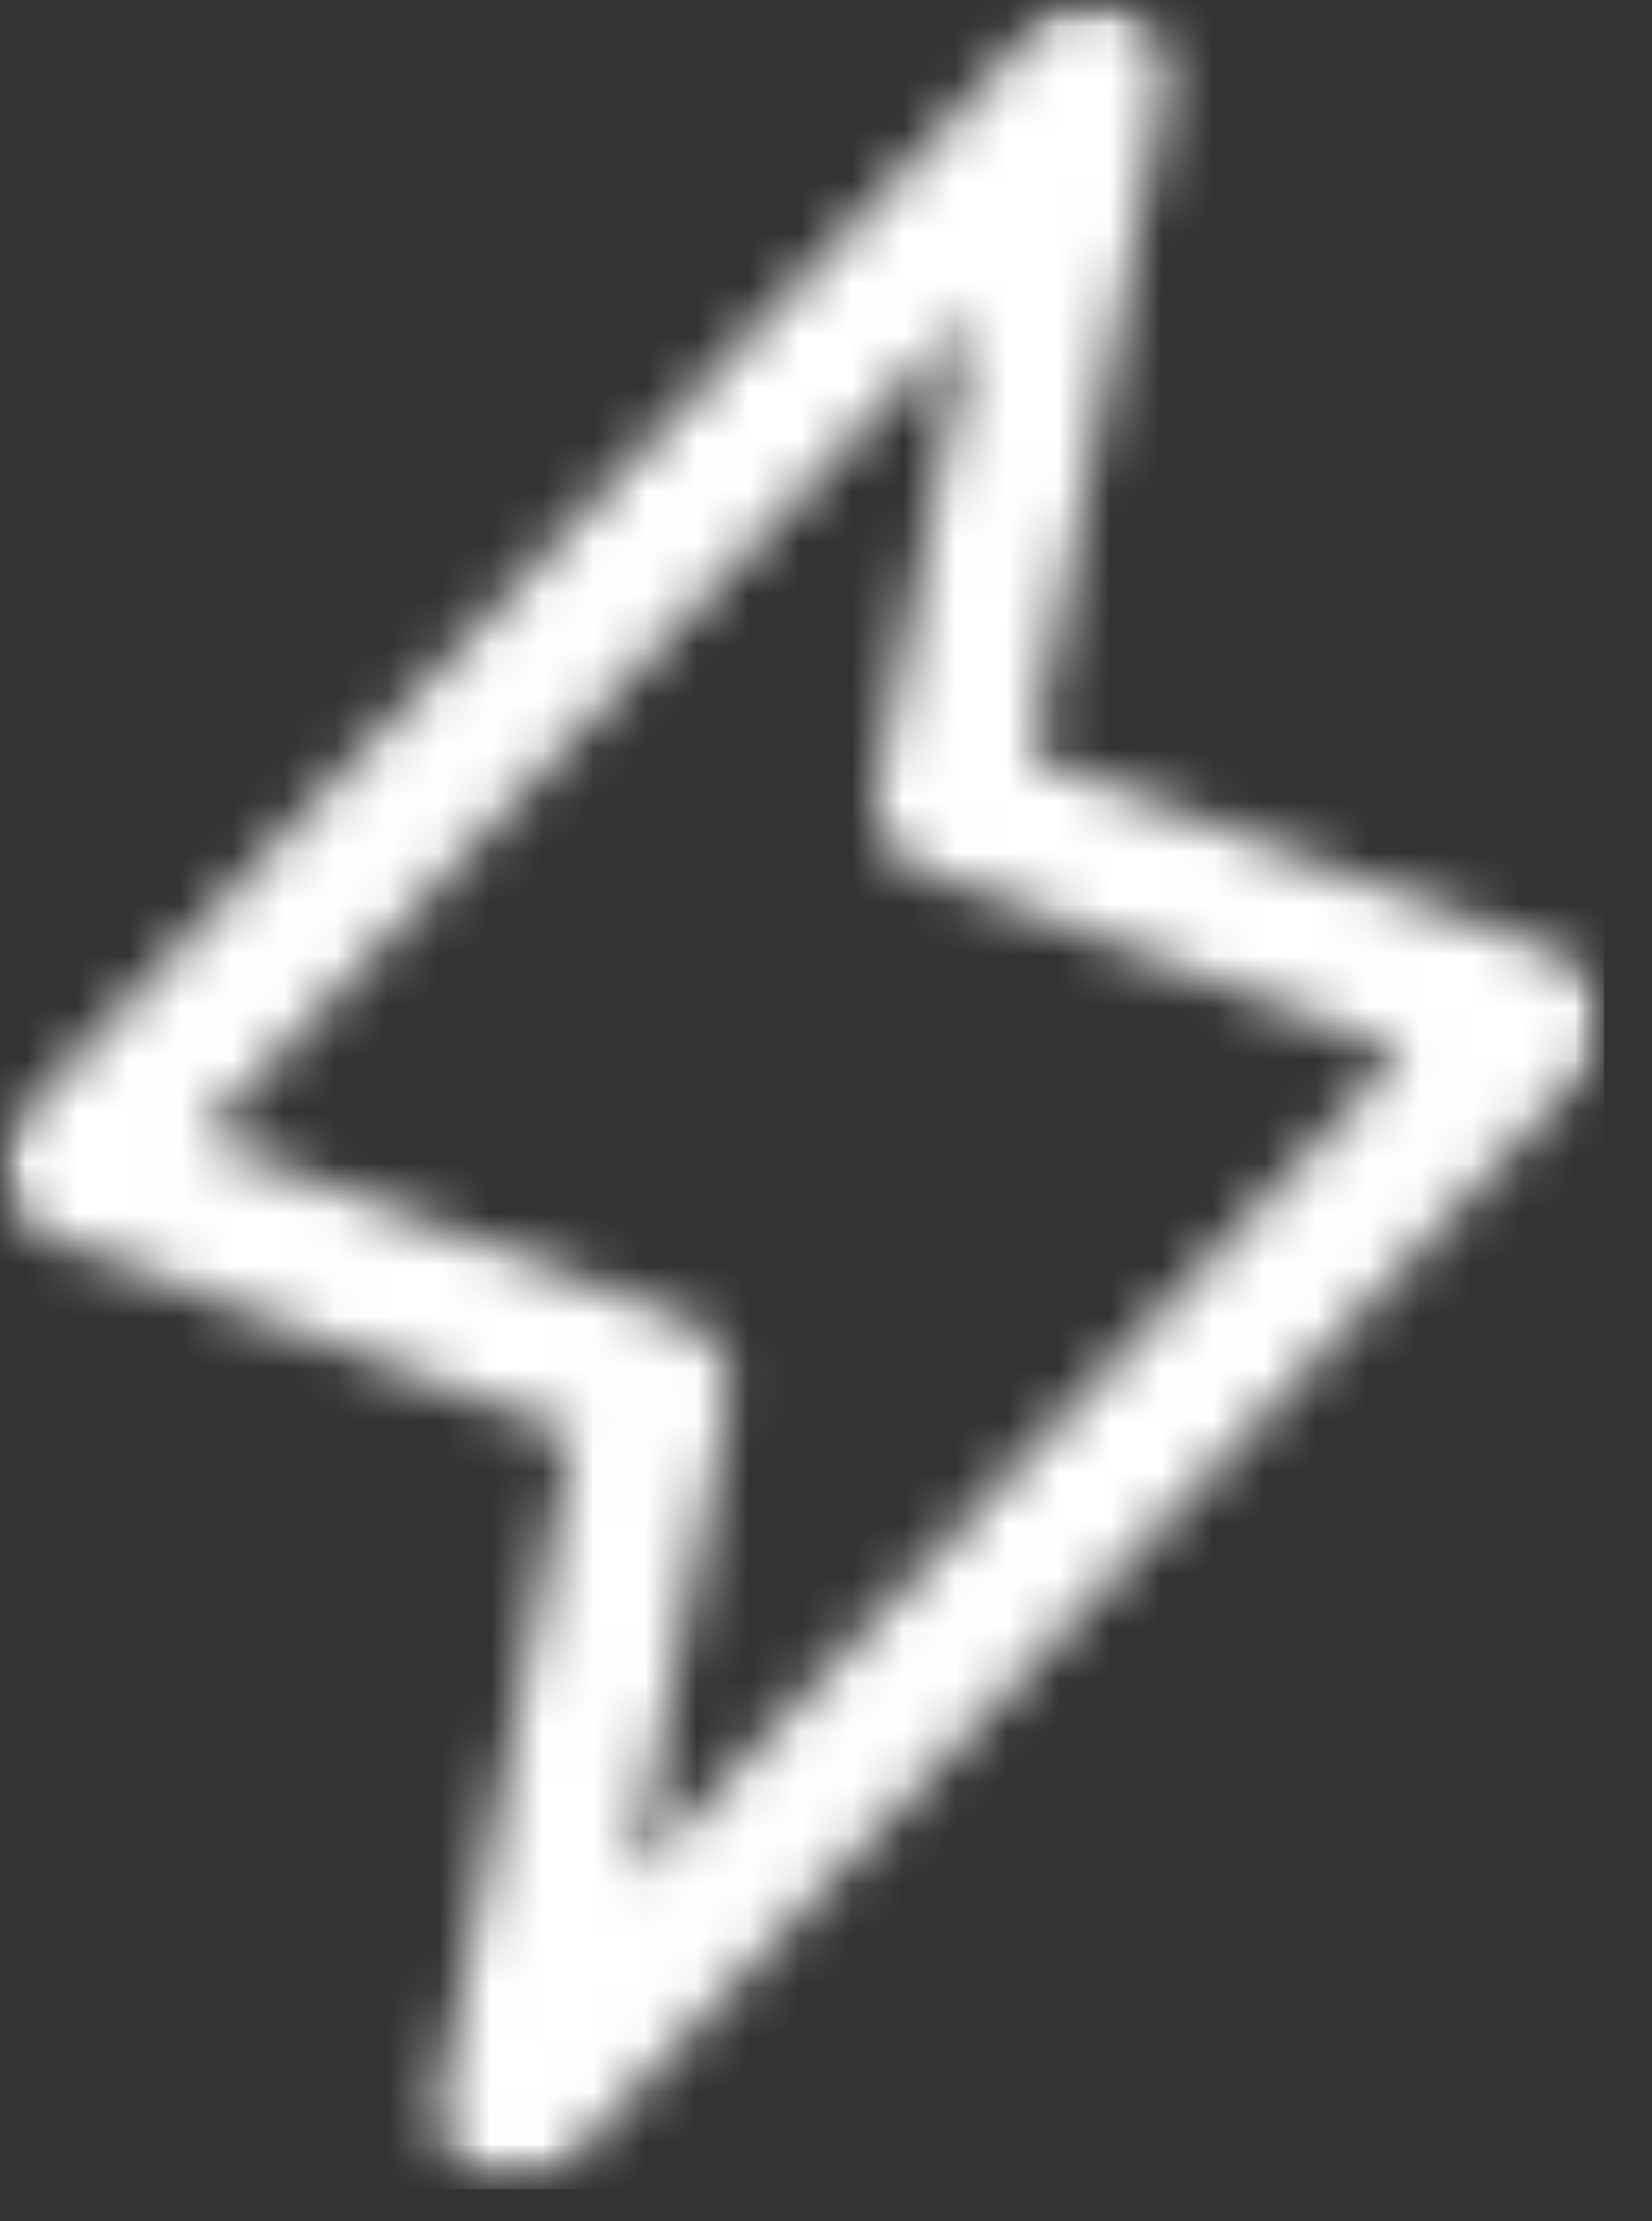 <svg width="32" height="43" viewBox="0 0 32 43" fill="none" xmlns="http://www.w3.org/2000/svg">
<rect x="0" y="0" width="32" height="43" fill="#333333" stroke="none"/>
<mask id="mask0_198_26" style="mask-type:luminance" maskUnits="userSpaceOnUse" x="0" y="0" width="32" height="43">
<path d="M0 0H31.07V42.38H0V0Z" fill="white"/>
</mask>
<g mask="url(#mask0_198_26)">
<mask id="mask1_198_26" style="mask-type:luminance" maskUnits="userSpaceOnUse" x="0" y="0" width="32" height="43">
<path d="M31.034 19.454C30.98 19.227 30.872 19.017 30.718 18.843C30.564 18.669 30.369 18.535 30.151 18.454L19.984 14.637L22.571 1.684C22.629 1.384 22.589 1.071 22.455 0.796C22.321 0.52 22.101 0.295 21.828 0.156C21.555 0.017 21.245 -0.03 20.943 0.022C20.641 0.075 20.364 0.224 20.155 0.448L0.388 21.645C0.227 21.814 0.112 22.02 0.05 22.245C-0.012 22.471 -0.016 22.708 0.036 22.935C0.089 23.162 0.197 23.373 0.351 23.549C0.504 23.724 0.699 23.859 0.917 23.941L11.088 27.758L8.508 40.696C8.45 40.997 8.49 41.309 8.625 41.585C8.759 41.86 8.979 42.085 9.252 42.225C9.524 42.364 9.835 42.411 10.136 42.359C10.438 42.306 10.715 42.156 10.925 41.933L30.691 20.737C30.849 20.567 30.963 20.361 31.023 20.138C31.082 19.915 31.086 19.68 31.034 19.454ZM12.252 36.381L14.099 27.129C14.166 26.801 14.113 26.46 13.952 26.167C13.79 25.874 13.53 25.648 13.217 25.528L3.891 22.022L18.826 6.009L16.98 15.26C16.913 15.589 16.966 15.93 17.127 16.223C17.289 16.516 17.55 16.742 17.862 16.861L27.181 20.359L12.252 36.381Z" fill="white"/>
</mask>
<g mask="url(#mask1_198_26)">
<path d="M0 -0V42.38H31.07V-0H0Z" fill="white"/>
</g>
</g>
</svg>
